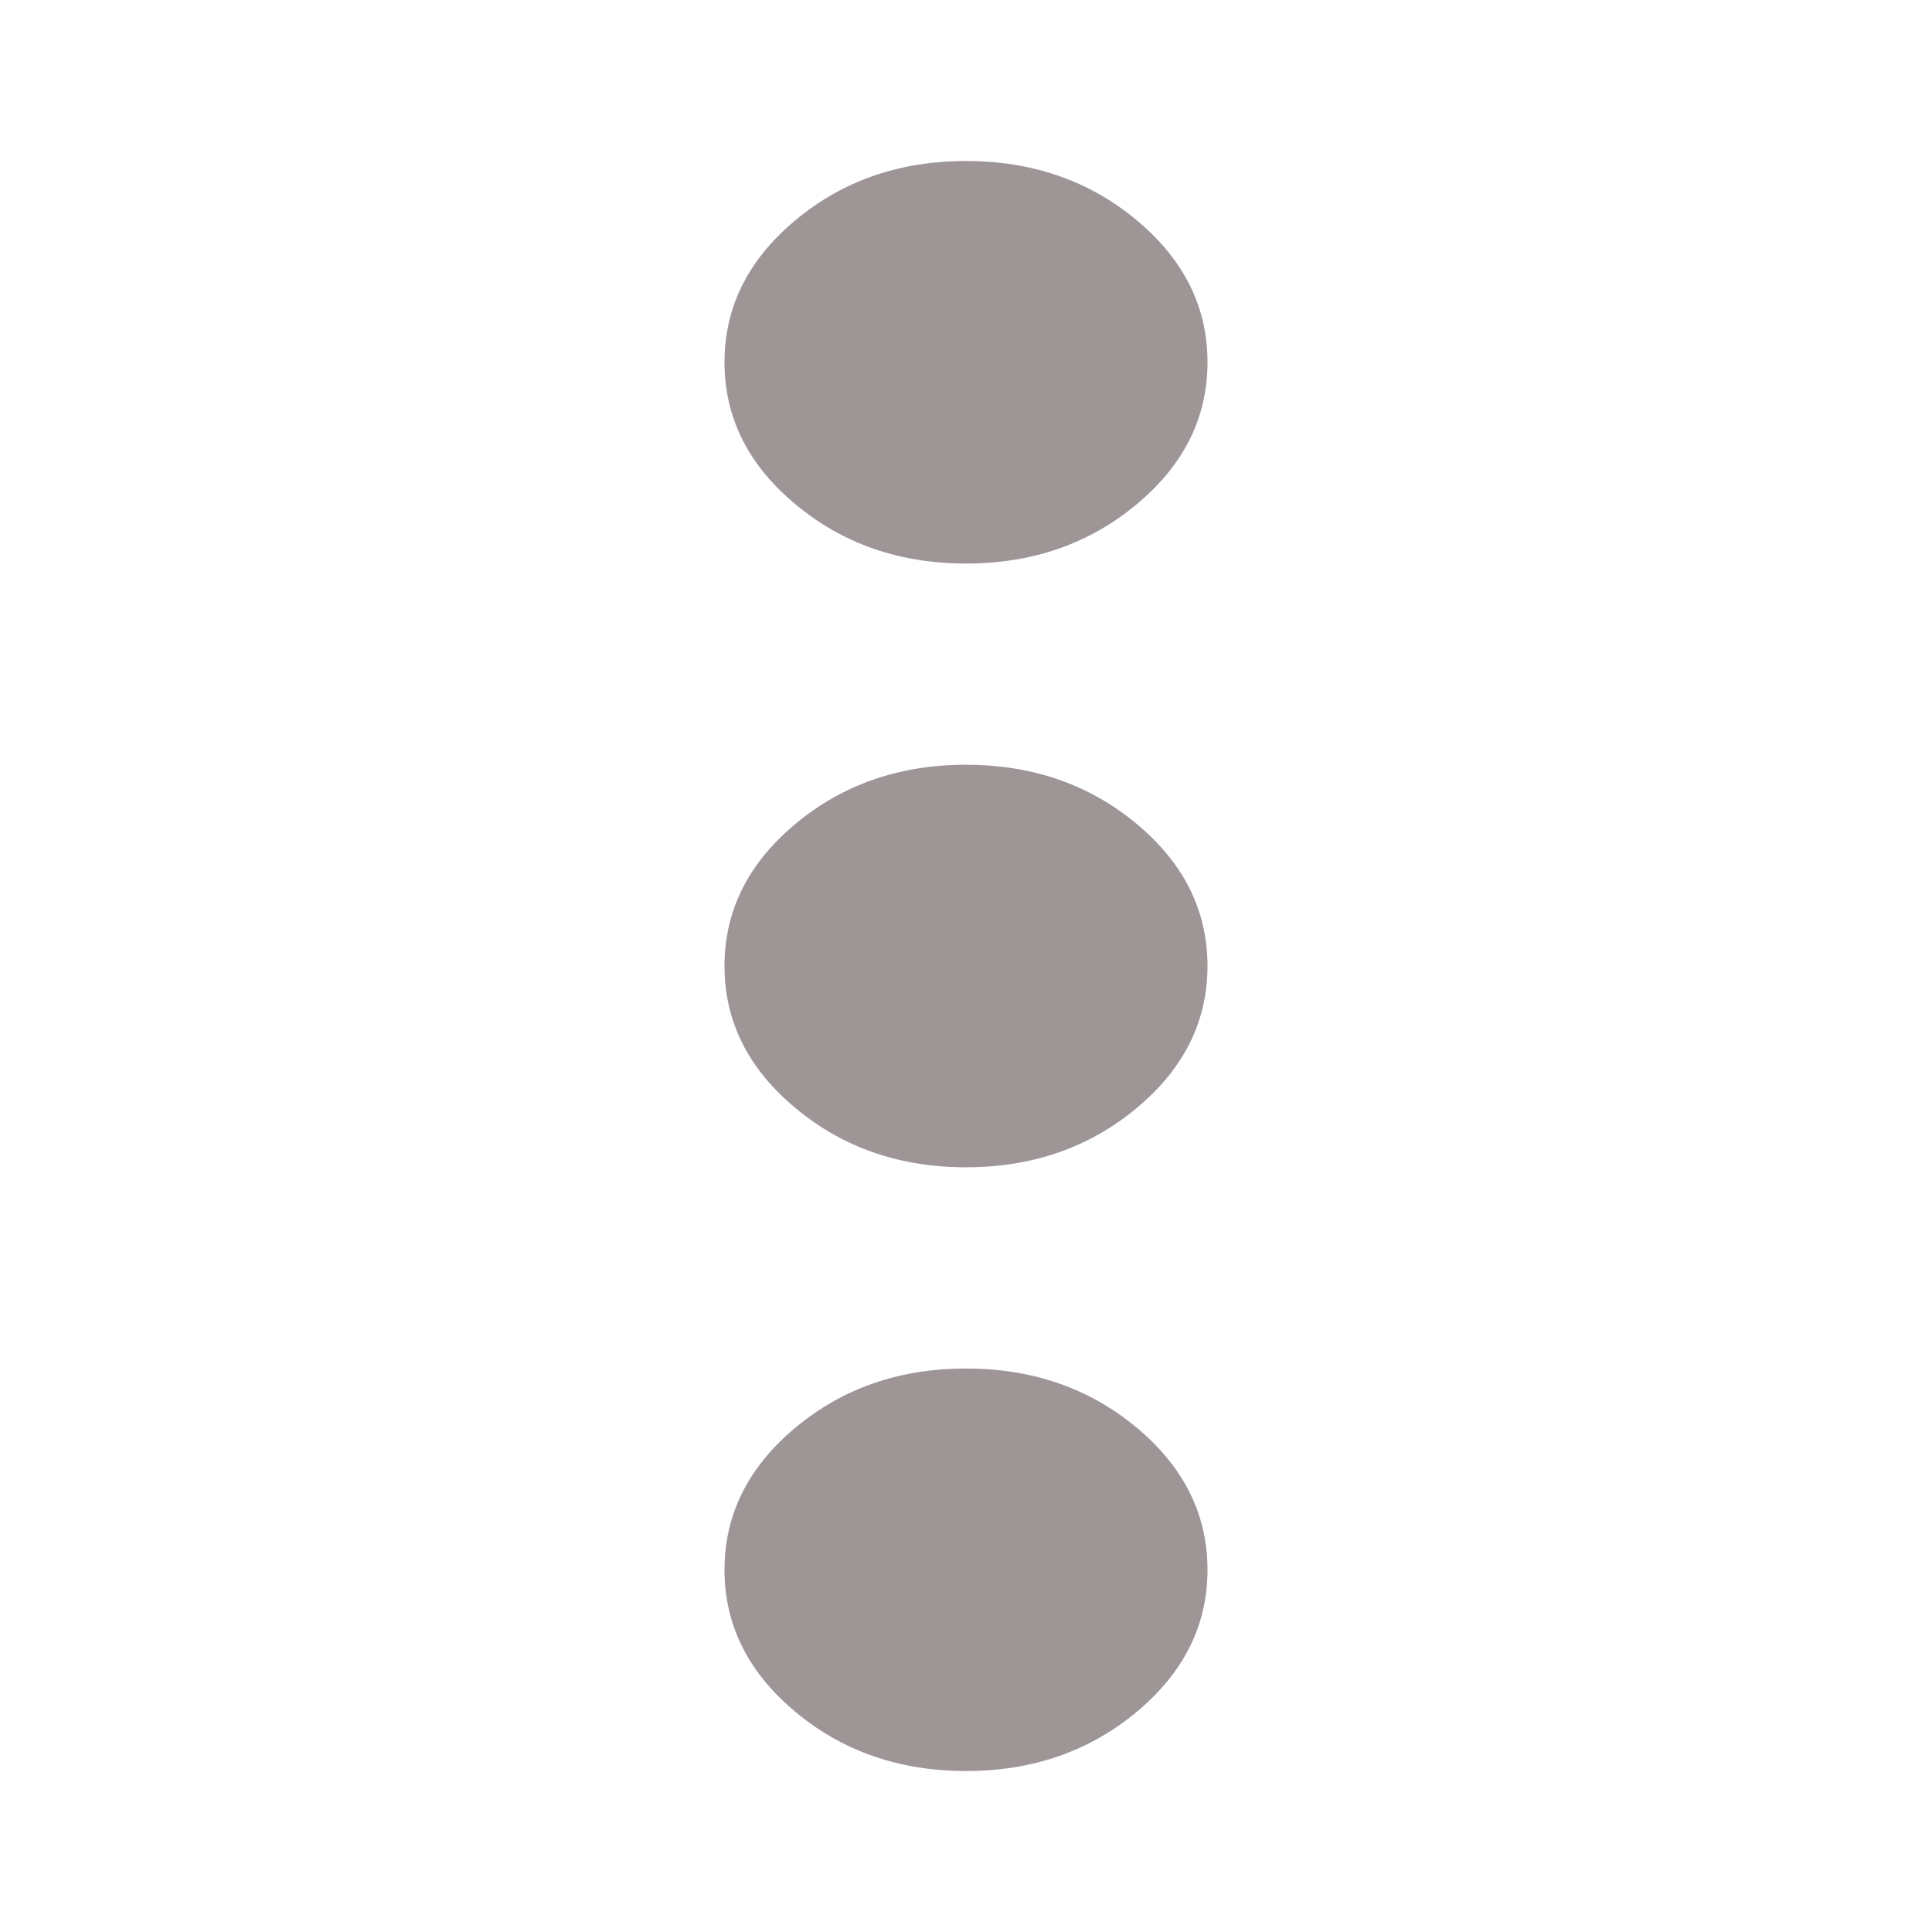 <svg width="50" height="50" viewBox="0 0 50 50" fill="none" xmlns="http://www.w3.org/2000/svg">
<path d="M25 45.834C23.281 45.834 21.81 45.324 20.587 44.305C19.363 43.284 18.75 42.058 18.75 40.625C18.75 39.193 19.363 37.967 20.587 36.946C21.81 35.926 23.281 35.417 25 35.417C26.719 35.417 28.191 35.926 29.416 36.946C30.639 37.967 31.25 39.193 31.25 40.625C31.25 42.058 30.639 43.284 29.416 44.305C28.191 45.324 26.719 45.834 25 45.834ZM25 30.209C23.281 30.209 21.81 29.698 20.587 28.677C19.363 27.658 18.75 26.433 18.75 25C18.75 23.568 19.363 22.341 20.587 21.321C21.81 20.302 23.281 19.792 25 19.792C26.719 19.792 28.191 20.302 29.416 21.321C30.639 22.341 31.25 23.568 31.25 25C31.25 26.433 30.639 27.658 29.416 28.677C28.191 29.698 26.719 30.209 25 30.209ZM25 14.584C23.281 14.584 21.81 14.073 20.587 13.052C19.363 12.033 18.75 10.808 18.75 9.375C18.75 7.943 19.363 6.717 20.587 5.698C21.81 4.677 23.281 4.167 25 4.167C26.719 4.167 28.191 4.677 29.416 5.698C30.639 6.717 31.25 7.943 31.25 9.375C31.25 10.808 30.639 12.033 29.416 13.052C28.191 14.073 26.719 14.584 25 14.584Z" fill="#9E9696"/>
</svg>
